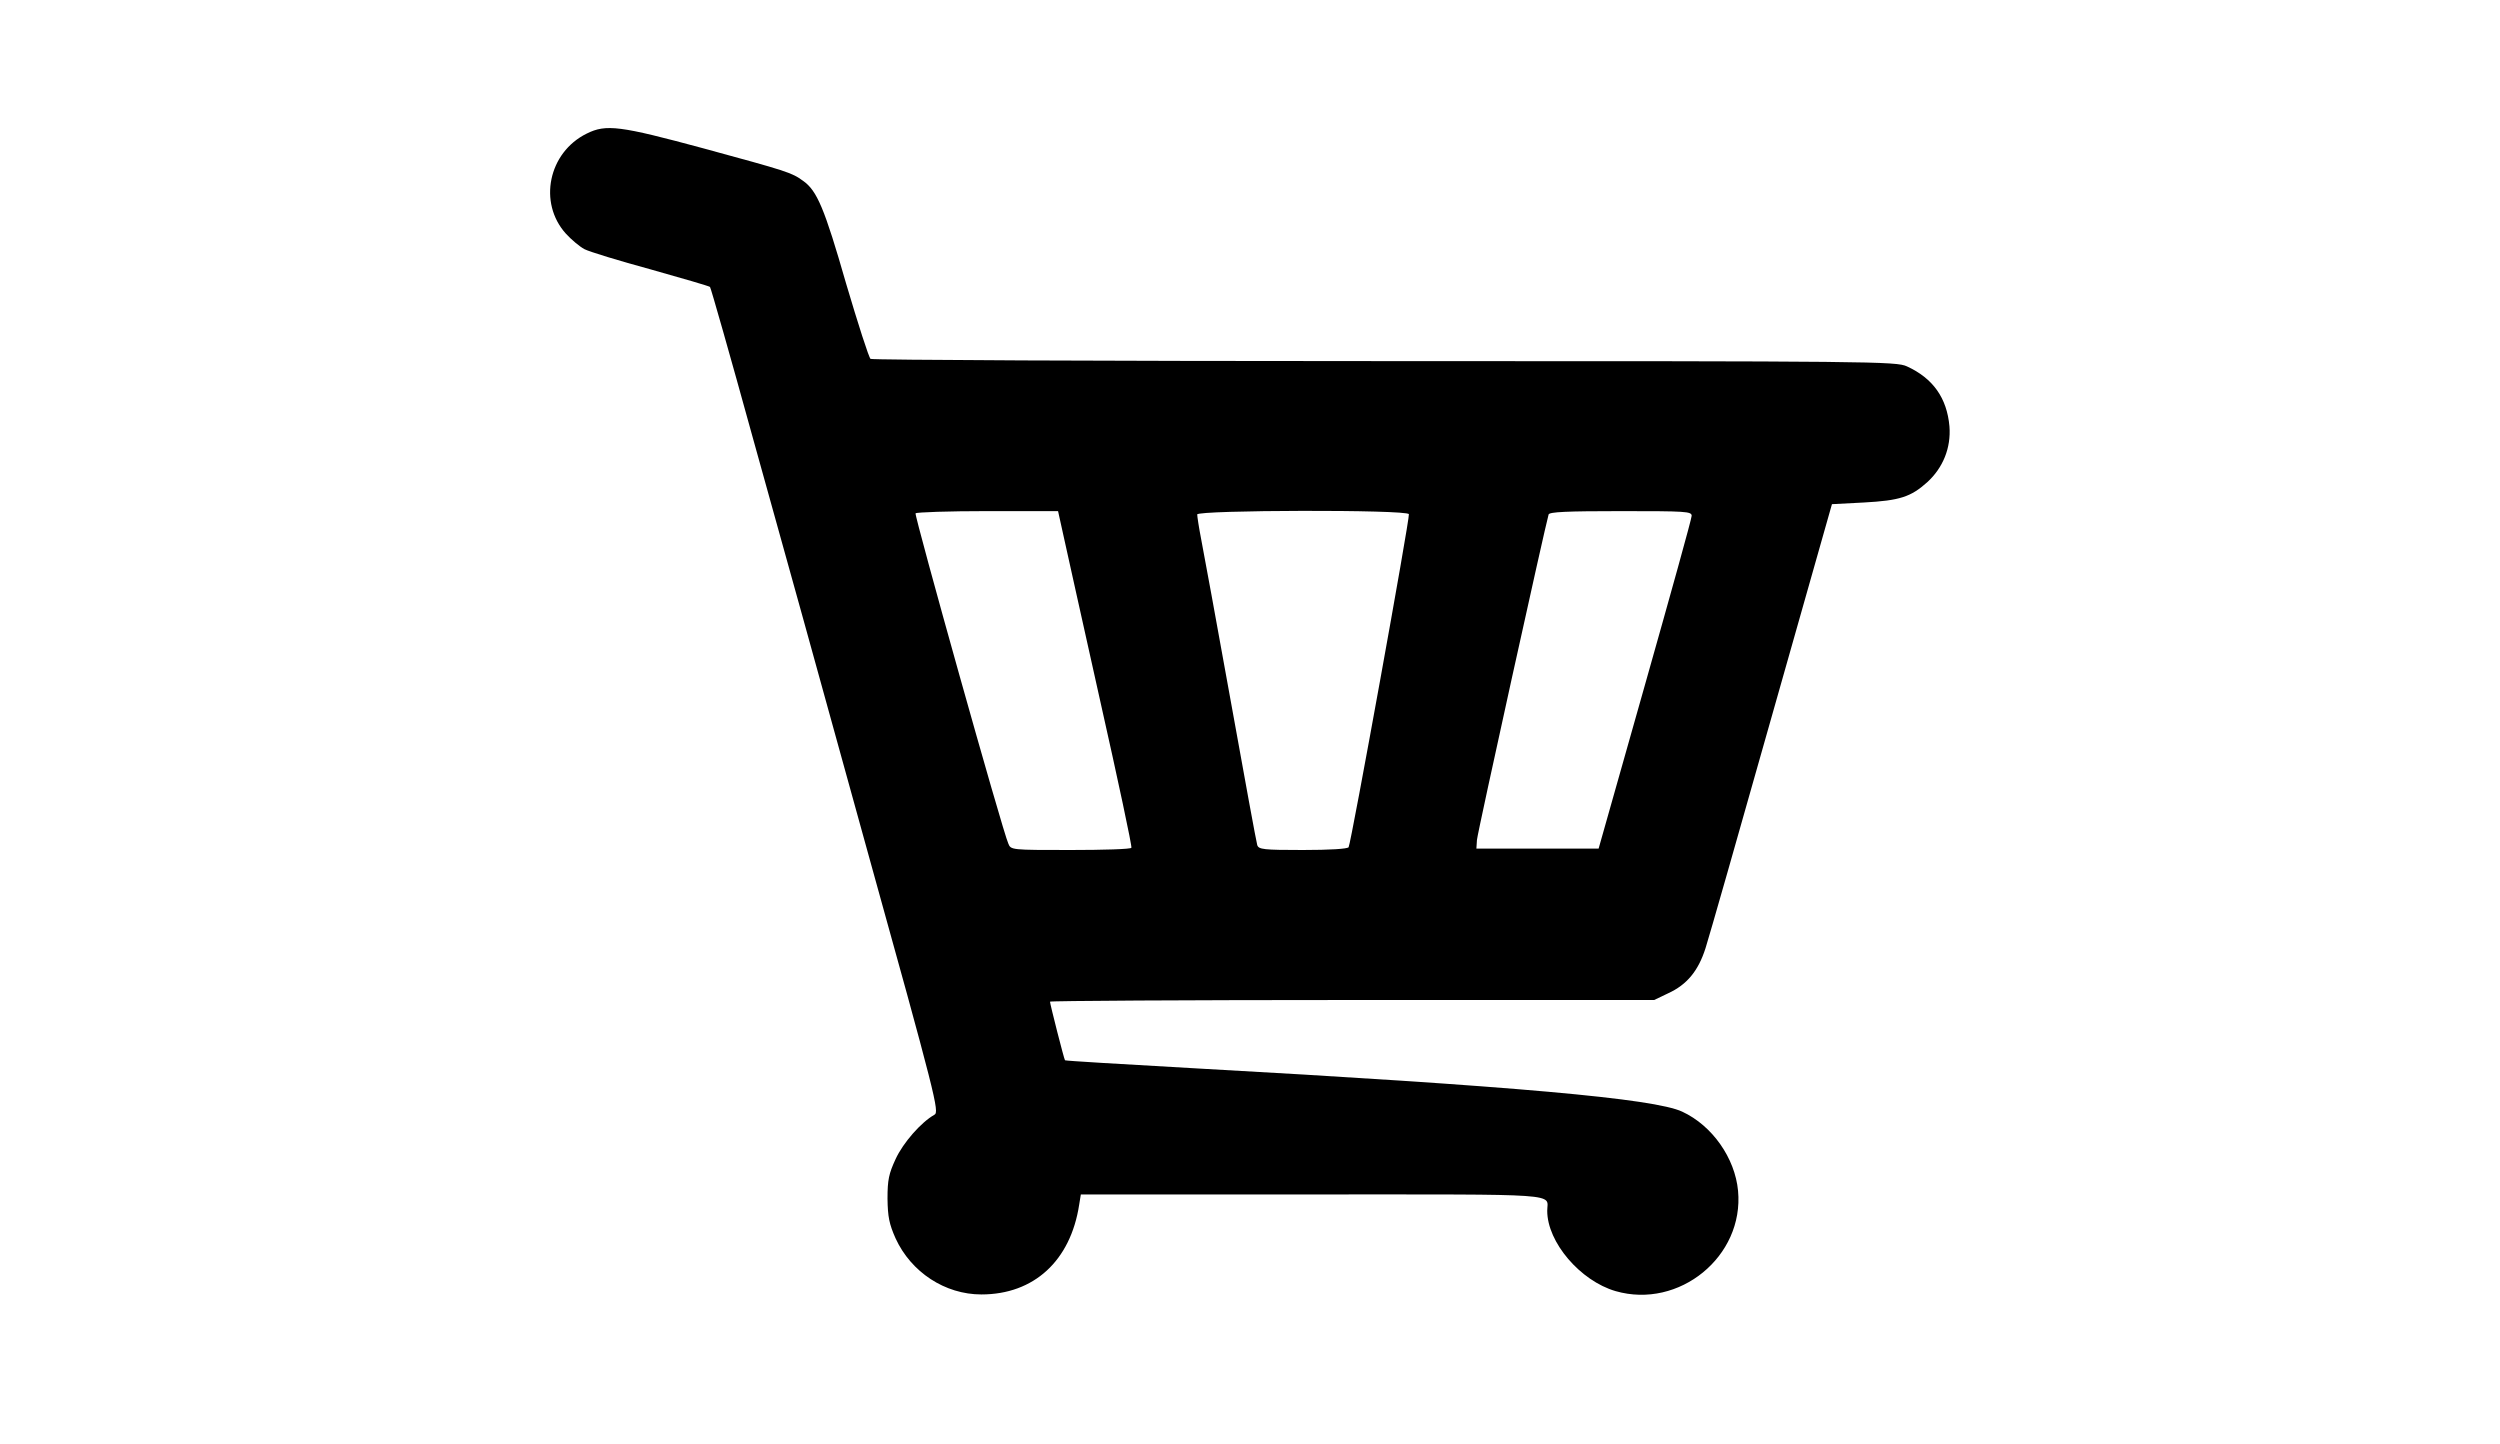 <?xml version="1.0" standalone="no"?>
<!DOCTYPE svg PUBLIC "-//W3C//DTD SVG 20010904//EN"
 "http://www.w3.org/TR/2001/REC-SVG-20010904/DTD/svg10.dtd">
<svg version="1.0" xmlns="http://www.w3.org/2000/svg"
 width="900pt" height="520pt" viewBox="0 0 900 520"
 preserveAspectRatio="xMidYMid meet">

<g transform="translate(0,520) scale(0.1,-0.1)"
fill="#000000" stroke="none">
<path d="M2112 4719 c-138 -68 -175 -249 -75 -360 20 -22 50 -47 67 -56 17 -9
125 -42 239 -73 114 -32 210 -60 213 -63 3 -3 72 -245 153 -539 82 -293 267
-960 411 -1482 250 -899 262 -949 244 -959 -48 -27 -113 -101 -140 -160 -24
-52 -29 -74 -29 -142 1 -66 6 -91 29 -143 56 -122 178 -202 309 -202 189 0
321 121 352 323 l6 37 833 0 c917 0 846 5 846 -59 0 -113 119 -252 246 -289
229 -66 463 125 441 361 -11 118 -93 235 -201 285 -100 47 -599 92 -1770 157
-247 14 -451 26 -452 28 -3 2 -54 203 -54 211 0 3 489 6 1088 6 l1087 0 50 24
c68 31 109 81 135 163 12 37 119 412 238 833 l217 765 115 6 c129 7 169 20
228 73 57 52 86 124 80 201 -9 102 -59 173 -153 216 -38 18 -121 19 -1880 19
-1012 0 -1845 4 -1851 8 -6 4 -45 126 -88 271 -78 272 -105 335 -155 370 -41
30 -58 35 -359 117 -300 81 -350 88 -420 53z m1714 -1436 c9 -43 70 -314 134
-603 65 -289 116 -528 113 -532 -2 -5 -101 -8 -219 -8 -213 0 -215 0 -224 23
-20 42 -339 1181 -334 1189 3 4 119 8 259 8 l254 0 17 -77z m1246 66 c4 -13
-208 -1184 -217 -1199 -4 -6 -67 -10 -165 -10 -142 0 -159 2 -164 18 -3 9 -46
244 -96 522 -50 278 -98 539 -106 580 -8 41 -14 81 -14 88 0 16 756 18 762 1z
m1018 -6 c0 -10 -76 -283 -168 -608 l-167 -590 -220 0 -220 0 2 31 c2 27 247
1136 258 1172 3 9 64 12 260 12 236 0 255 -1 255 -17z"/>
</g>
</svg>
